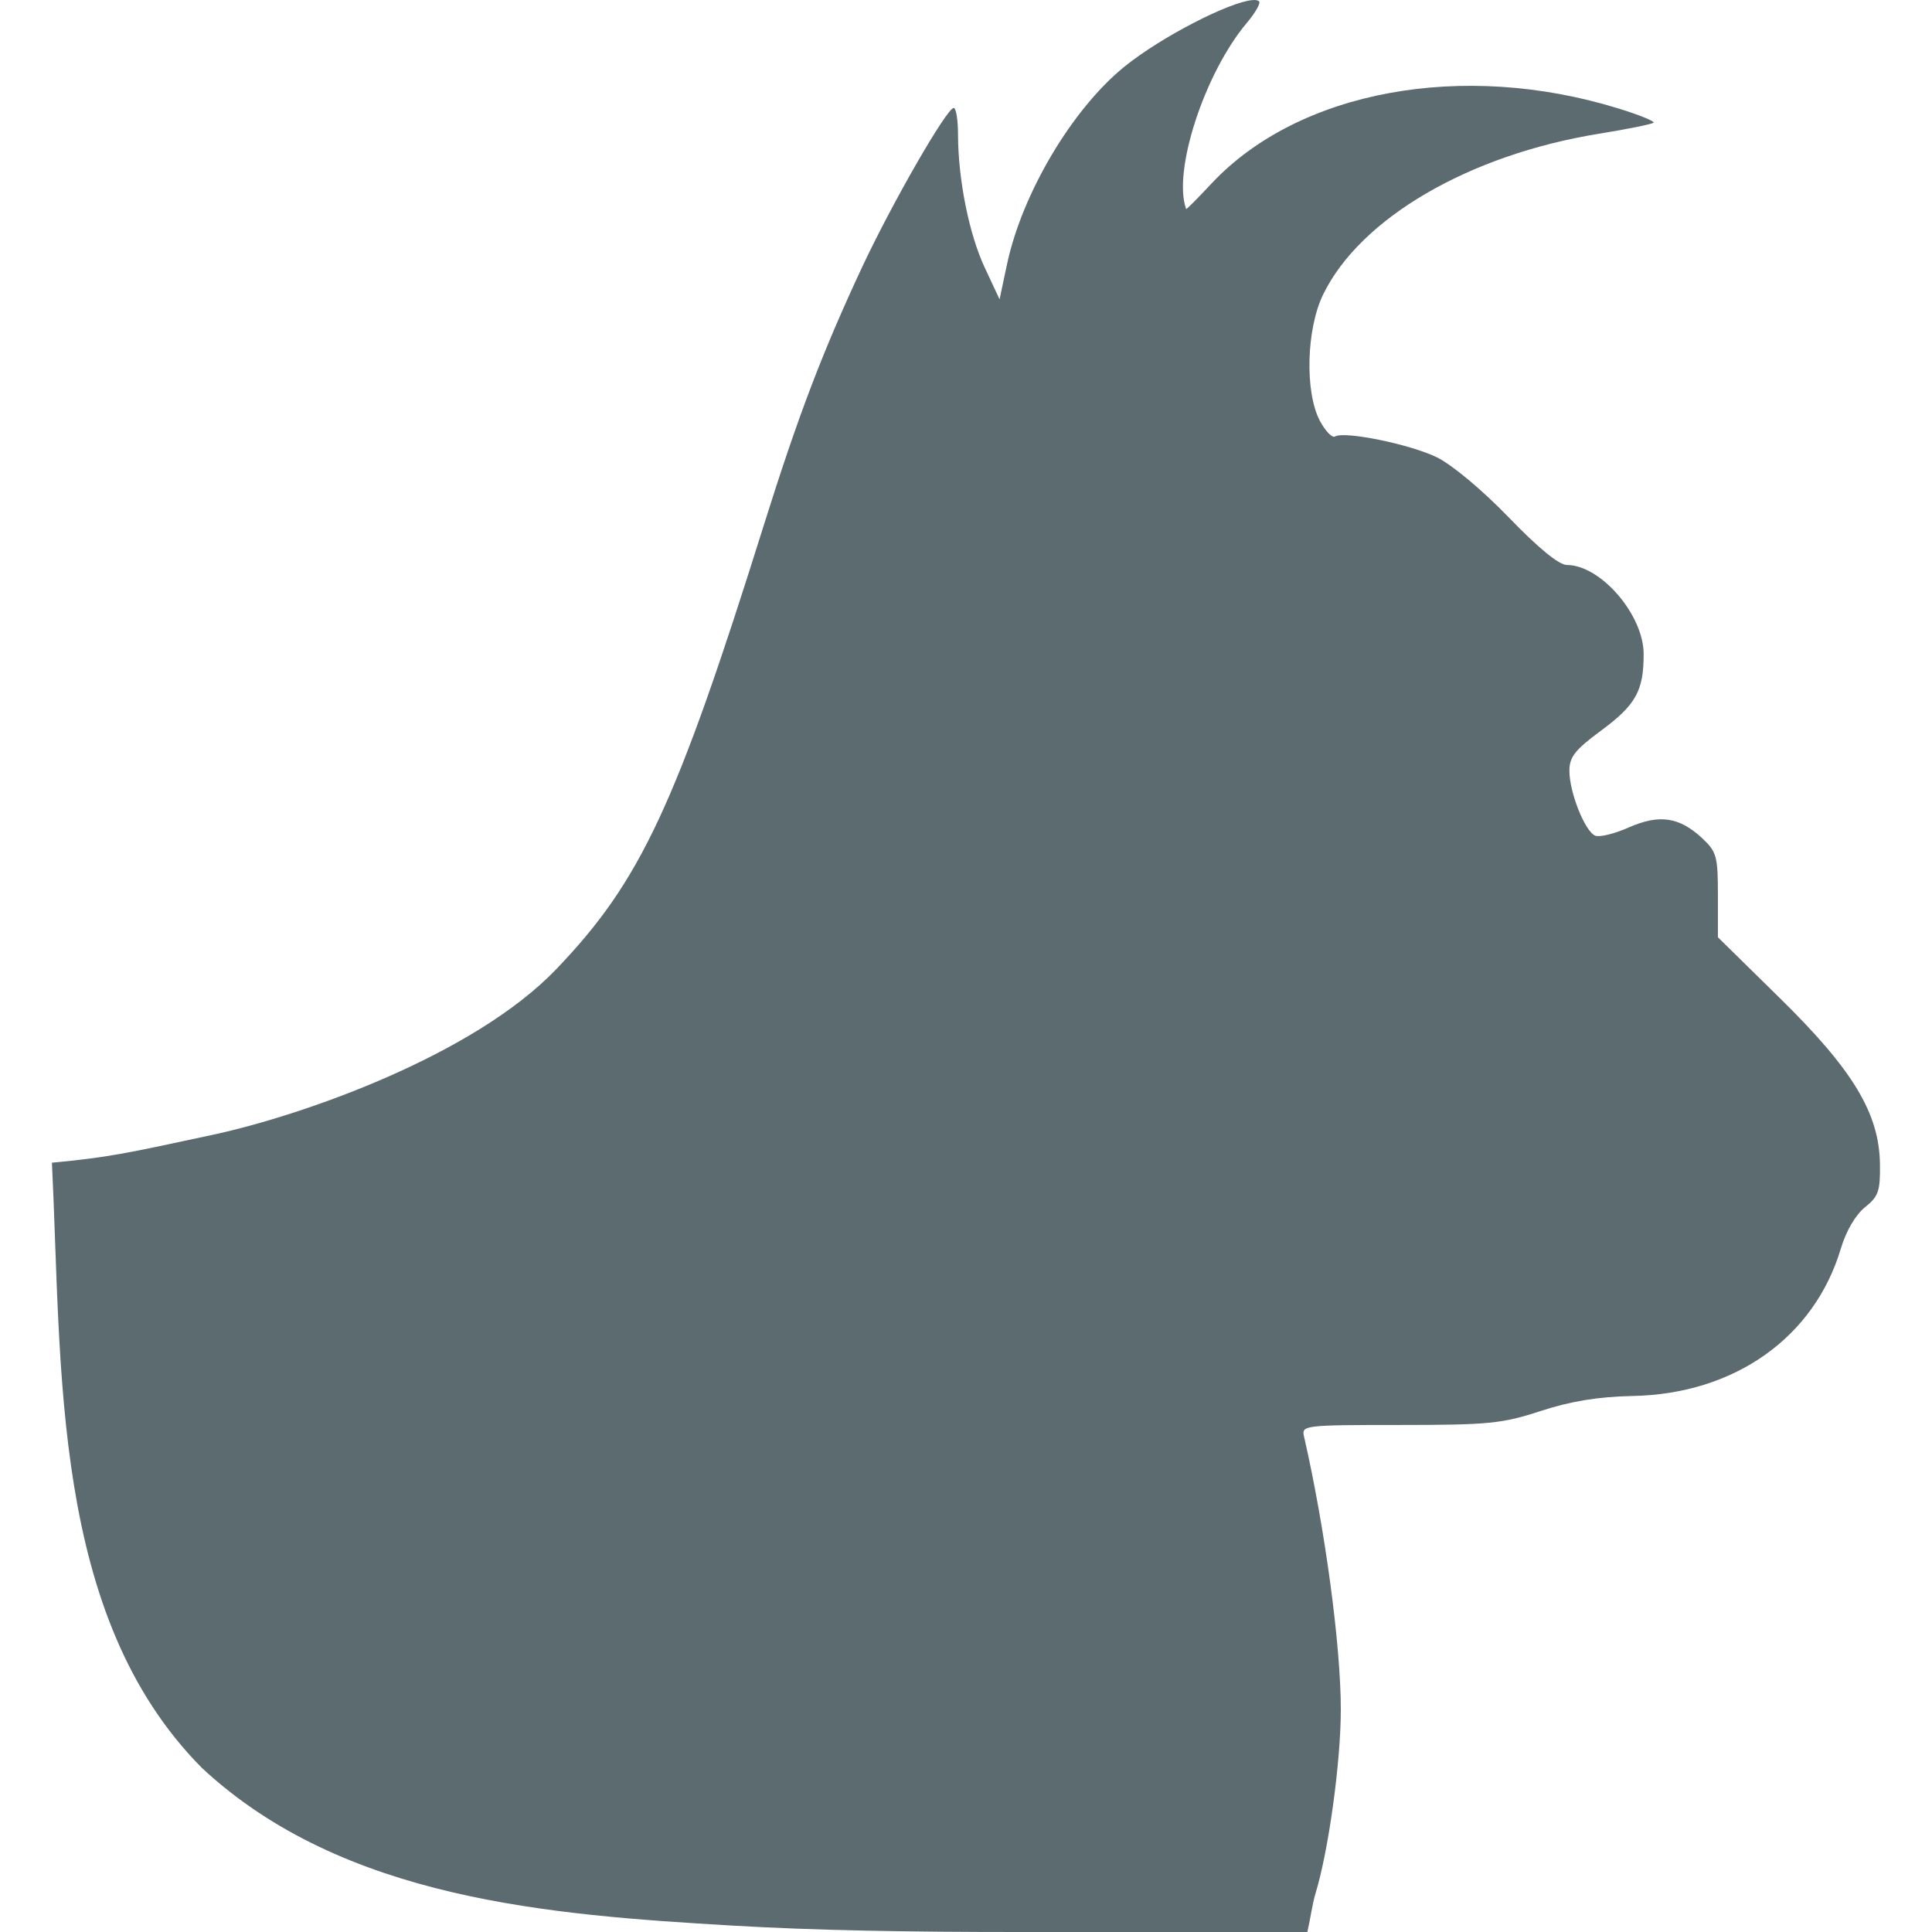 <svg xmlns="http://www.w3.org/2000/svg" style="isolation:isolate" width="16" height="16" viewBox="0 0 16 16">
 <path fill="#5b6b6f" d="M 0.43 9.629 C 0.515 11.338 0.419 13.38 1.673 14.642 C 2.846 15.734 4.565 15.858 6.049 15.946 C 6.76 15.988 7.538 16 8.43 16 L 9.736 16 L 10.827 16 C 10.852 15.892 10.868 15.767 10.895 15.679 C 11.003 15.324 11.104 14.592 11.104 14.157 C 11.104 13.626 10.973 12.654 10.799 11.895 C 10.778 11.804 10.801 11.801 11.591 11.801 C 12.327 11.801 12.44 11.79 12.76 11.685 C 13.009 11.604 13.235 11.567 13.518 11.561 C 14.364 11.546 15.027 11.076 15.246 10.337 C 15.289 10.194 15.368 10.059 15.445 9.998 C 15.557 9.909 15.572 9.863 15.569 9.641 C 15.563 9.221 15.348 8.863 14.741 8.267 L 14.227 7.762 L 14.227 7.412 C 14.227 7.092 14.216 7.053 14.097 6.942 C 13.908 6.766 13.742 6.741 13.49 6.852 C 13.374 6.904 13.248 6.935 13.212 6.921 C 13.127 6.889 12.997 6.563 12.997 6.383 C 12.997 6.269 13.044 6.209 13.26 6.05 C 13.548 5.837 13.612 5.721 13.612 5.417 C 13.612 5.092 13.256 4.679 12.976 4.679 C 12.911 4.679 12.739 4.538 12.496 4.286 C 12.277 4.059 12.024 3.848 11.899 3.787 C 11.675 3.678 11.133 3.568 11.056 3.615 C 11.033 3.629 10.977 3.571 10.931 3.486 C 10.805 3.247 10.818 2.728 10.957 2.44 C 11.265 1.807 12.166 1.281 13.245 1.107 C 13.48 1.069 13.682 1.028 13.694 1.016 C 13.706 1.005 13.575 0.951 13.402 0.898 C 12.113 0.5 10.756 0.75 10.035 1.518 C 9.92 1.641 9.825 1.737 9.823 1.731 C 9.71 1.418 9.975 0.606 10.326 0.189 C 10.396 0.106 10.442 0.026 10.427 0.011 C 10.417 0.002 10.398 -0.002 10.371 0.001 C 10.184 0.016 9.621 0.302 9.312 0.552 C 8.88 0.902 8.465 1.601 8.34 2.187 L 8.278 2.479 L 8.156 2.218 C 8.026 1.942 7.935 1.489 7.934 1.118 C 7.934 0.995 7.918 0.894 7.898 0.894 C 7.84 0.896 7.386 1.685 7.137 2.218 C 6.811 2.916 6.609 3.446 6.326 4.348 C 5.597 6.674 5.304 7.3 4.604 8.029 C 3.919 8.742 2.508 9.236 1.771 9.396 C 1.033 9.555 0.895 9.585 0.43 9.629 L 0.43 9.629 Z"/>
</svg>
